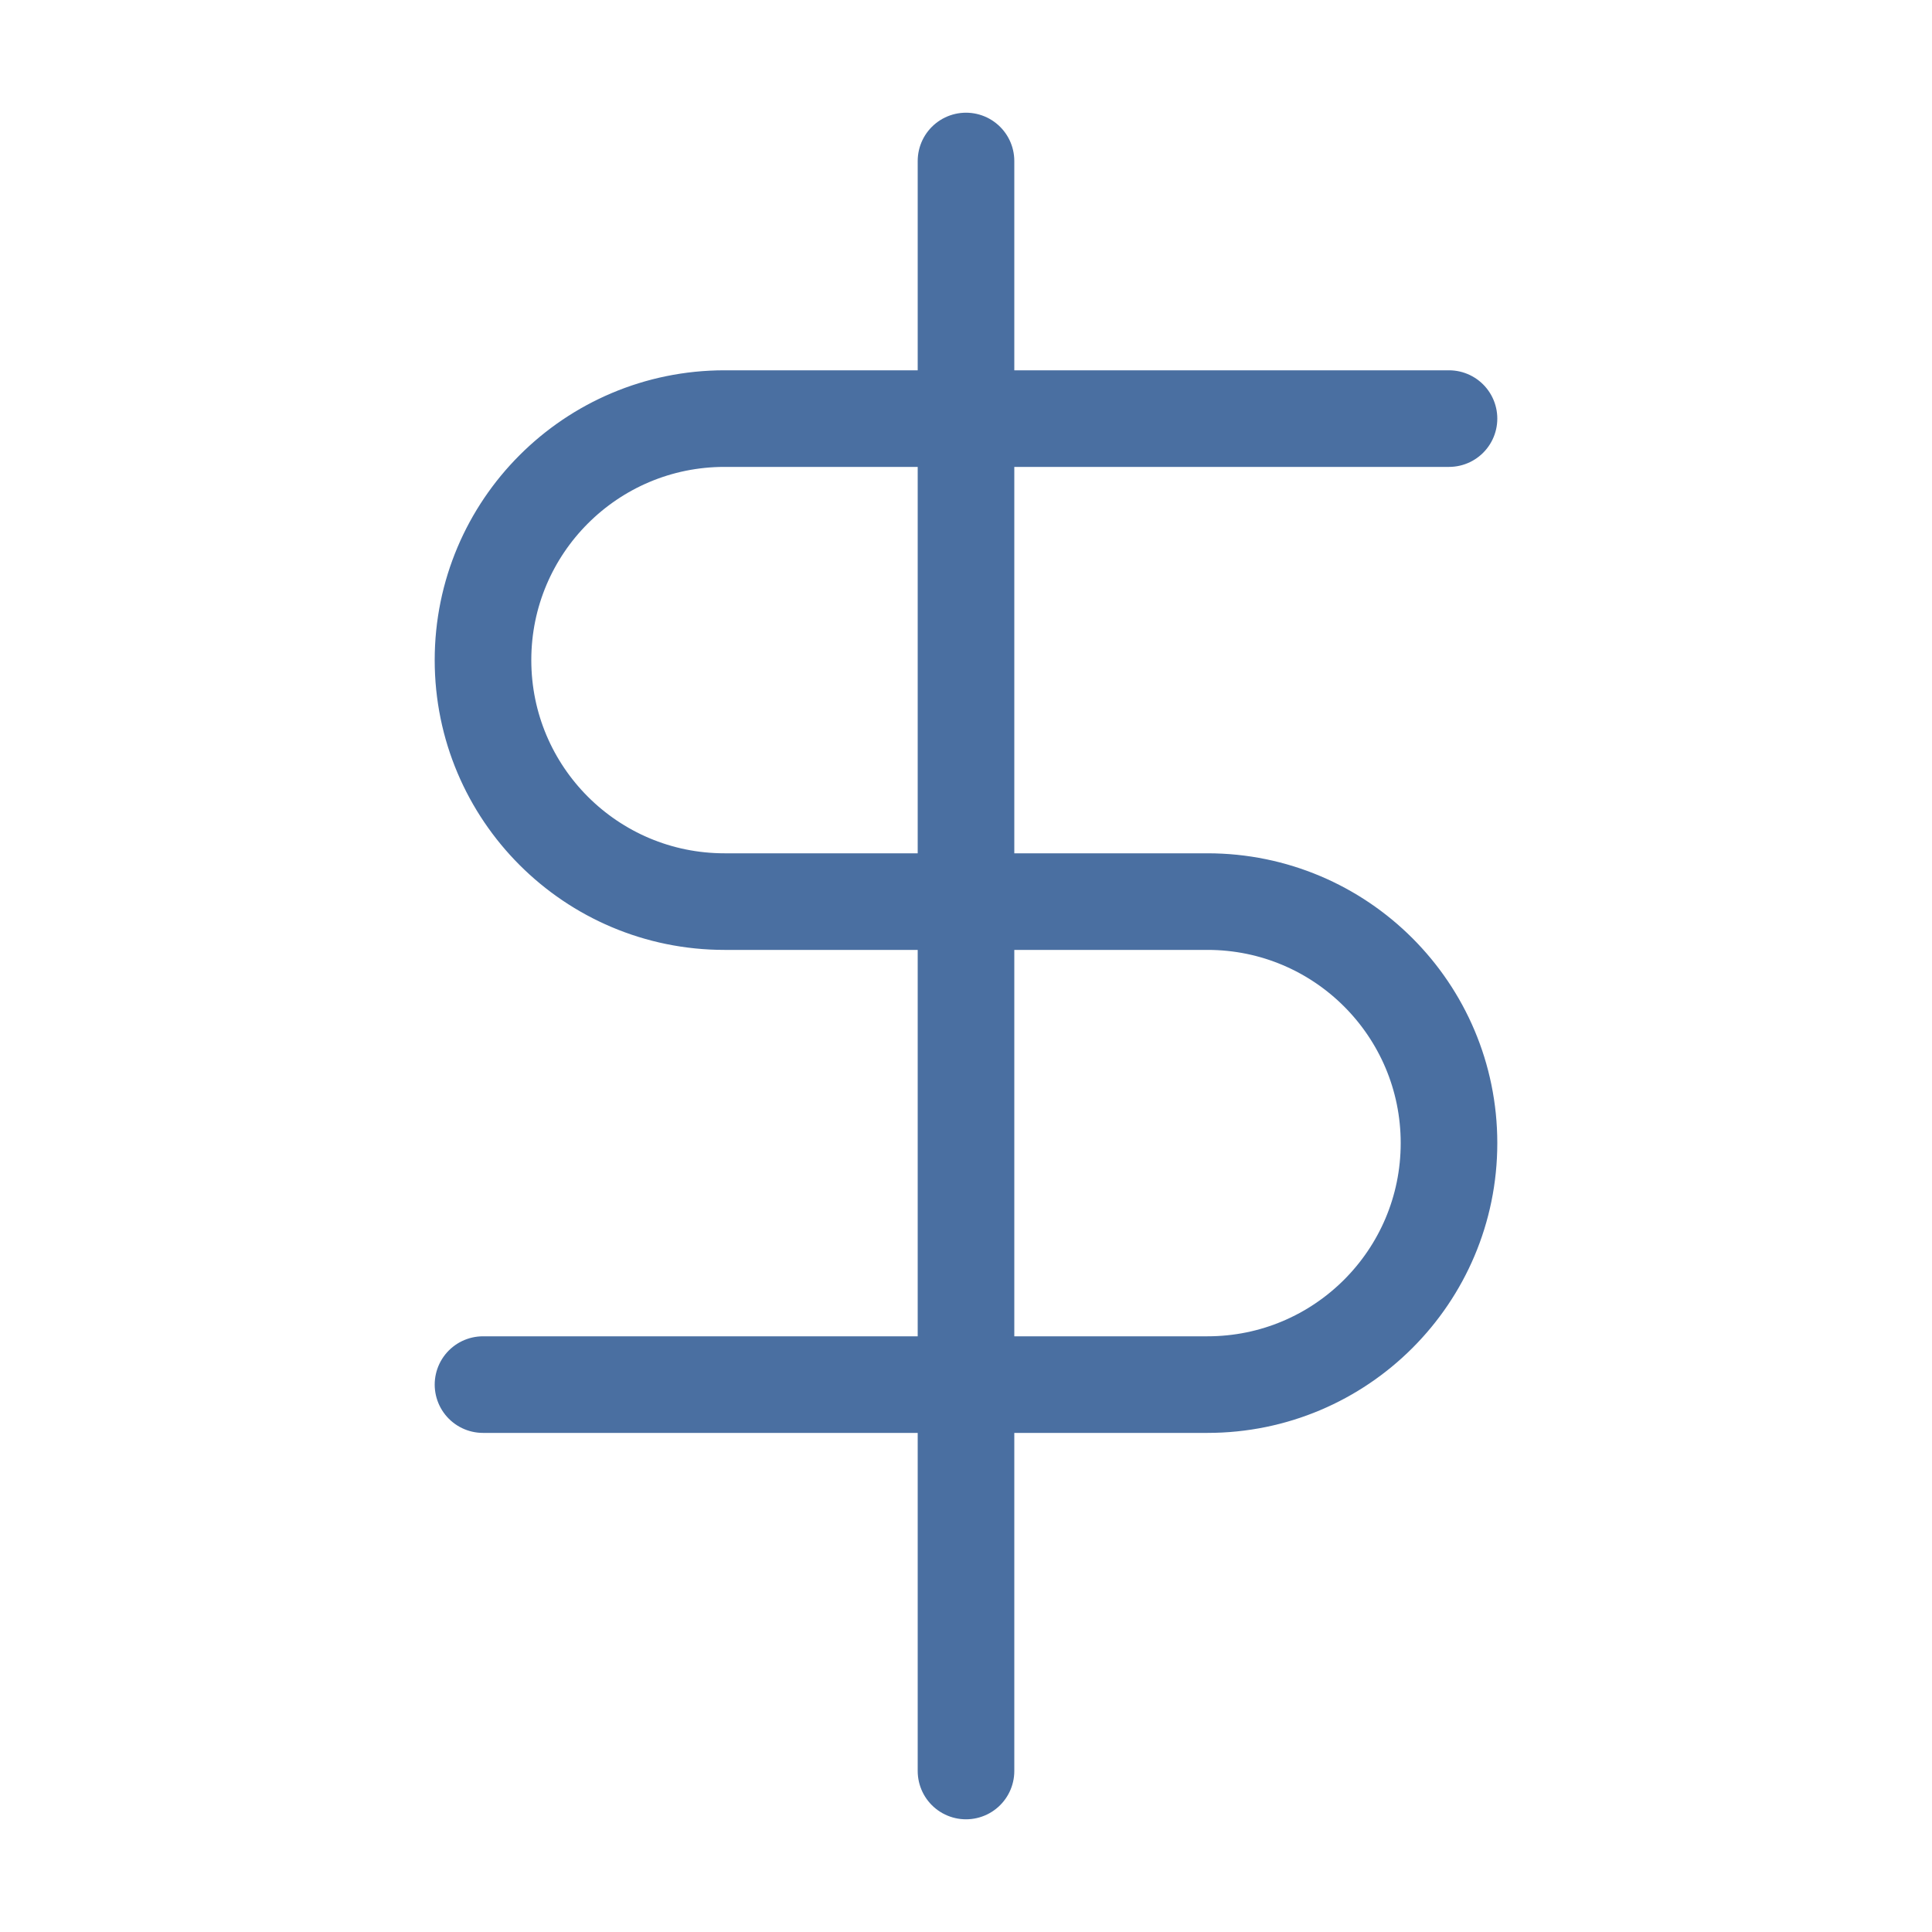 <?xml version="1.0" encoding="UTF-8"?>
<svg width="60" height="60" viewBox="0 0 60 60" fill="none" xmlns="http://www.w3.org/2000/svg">
  <path d="M30 5V55M45 13H22.5C18.358 13 15 16.358 15 20.5C15 24.642 18.358 28 22.5 28H37.5C41.642 28 45 31.358 45 35.5C45 39.642 41.642 43 37.5 43H15" stroke="#4A6FA1" stroke-width="3" stroke-linecap="round" stroke-linejoin="round"/>
</svg> 